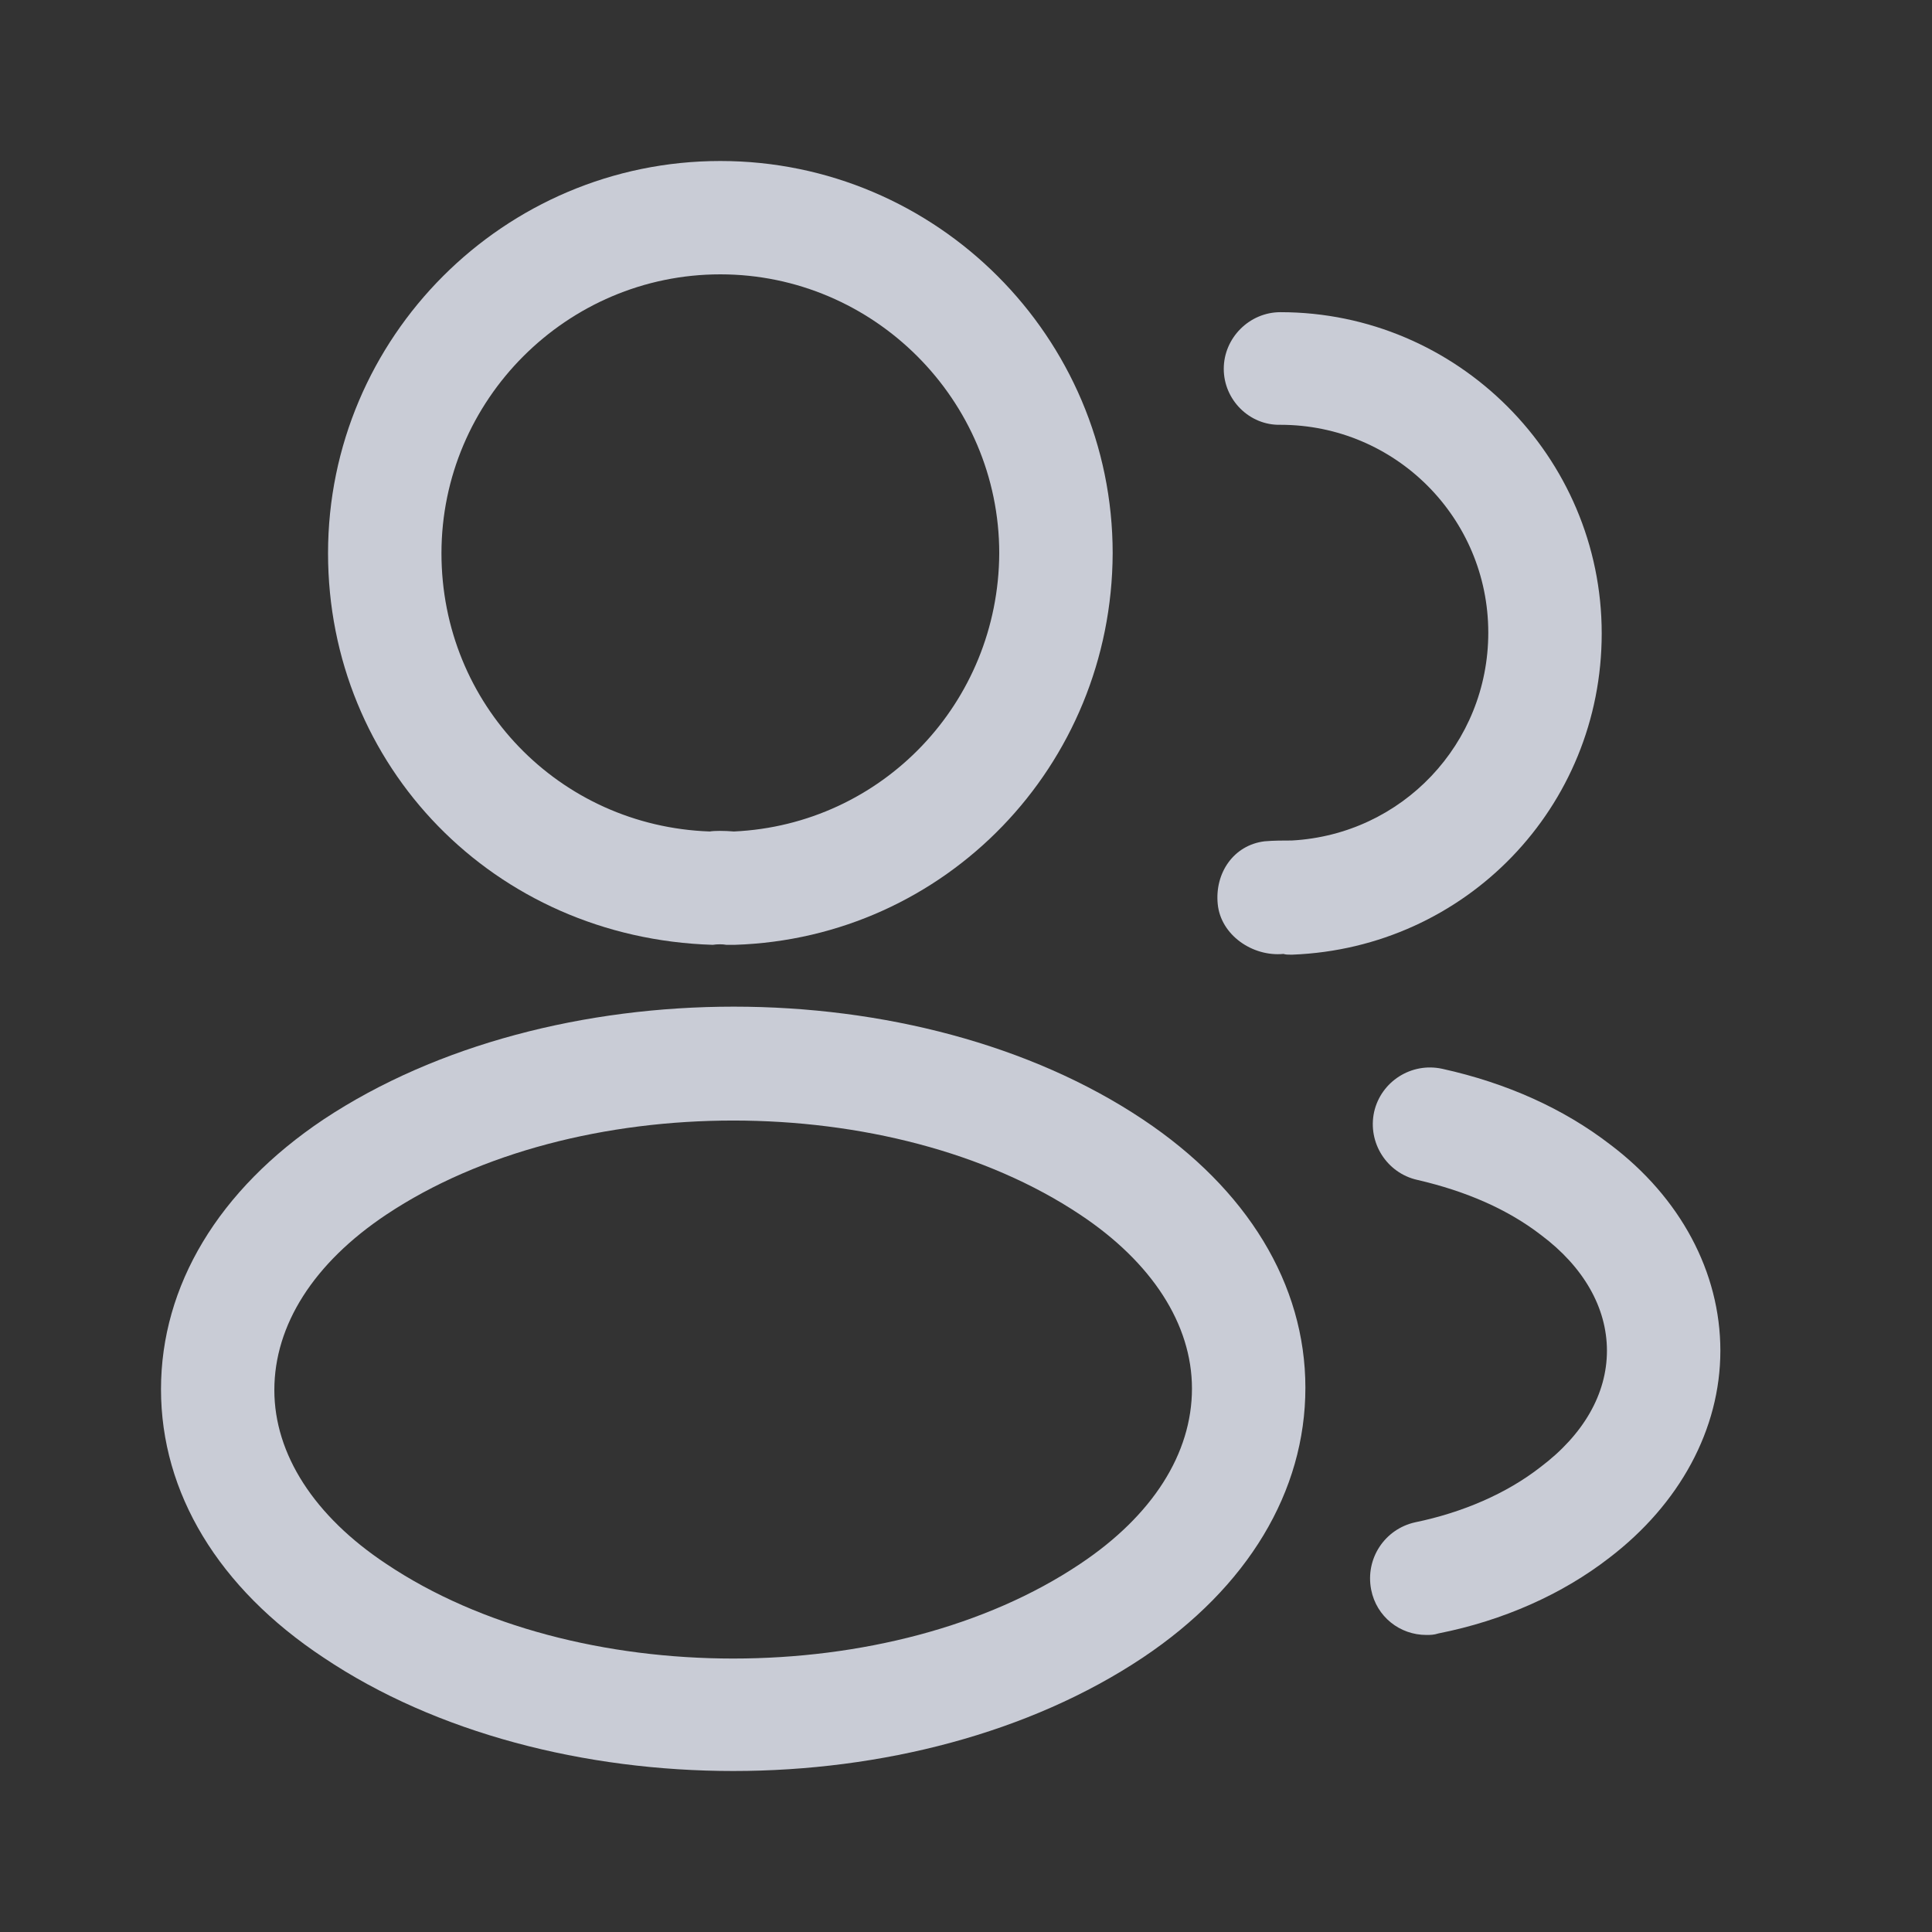 <svg width="24" height="24" viewBox="0 0 24 24" fill="none" xmlns="http://www.w3.org/2000/svg">
<rect x="0" y="0" width="24" height="24" fill="#333333" stroke="none"/>
<path d="M9.099 11.737C9.07 11.737 9.052 11.737 9.023 11.737C8.977 11.728 8.911 11.728 8.854 11.737C6.131 11.653 4.075 9.512 4.075 6.873C4.075 4.188 6.263 2 8.948 2C11.634 2 13.822 4.188 13.822 6.873C13.812 9.512 11.746 11.653 9.127 11.737C9.117 11.737 9.108 11.737 9.099 11.737ZM8.948 3.408C7.042 3.408 5.484 4.967 5.484 6.873C5.484 8.751 6.948 10.263 8.817 10.329C8.873 10.319 8.995 10.319 9.117 10.329C10.958 10.244 12.404 8.732 12.413 6.873C12.413 4.967 10.854 3.408 8.948 3.408Z" fill="#EEF2FF" fill-opacity="0.8"/>
<path d="M16.028 11.859C16 11.859 15.972 11.859 15.944 11.85C15.559 11.887 15.164 11.615 15.127 11.23C15.089 10.845 15.324 10.498 15.709 10.451C15.822 10.441 15.944 10.441 16.047 10.441C17.418 10.366 18.488 9.239 18.488 7.859C18.488 6.432 17.333 5.277 15.906 5.277C15.521 5.286 15.202 4.967 15.202 4.582C15.202 4.197 15.521 3.878 15.906 3.878C18.103 3.878 19.897 5.671 19.897 7.869C19.897 10.028 18.207 11.775 16.056 11.859C16.047 11.859 16.038 11.859 16.028 11.859Z" fill="#EEF2FF" fill-opacity="0.8"/>
<path d="M9.108 22C7.268 22 5.418 21.53 4.019 20.591C2.714 19.728 2 18.545 2 17.258C2 15.972 2.714 14.779 4.019 13.906C6.836 12.038 11.399 12.038 14.197 13.906C15.493 14.77 16.216 15.953 16.216 17.239C16.216 18.526 15.502 19.718 14.197 20.591C12.789 21.53 10.948 22 9.108 22ZM4.798 15.089C3.897 15.69 3.408 16.46 3.408 17.268C3.408 18.066 3.906 18.836 4.798 19.427C7.136 20.995 11.08 20.995 13.418 19.427C14.319 18.826 14.807 18.056 14.807 17.249C14.807 16.451 14.31 15.681 13.418 15.089C11.08 13.53 7.136 13.53 4.798 15.089Z" fill="#EEF2FF" fill-opacity="0.8"/>
<path d="M17.718 20.31C17.39 20.31 17.099 20.084 17.033 19.747C16.958 19.361 17.202 18.995 17.578 18.911C18.169 18.789 18.714 18.554 19.136 18.225C19.671 17.822 19.962 17.315 19.962 16.779C19.962 16.244 19.671 15.737 19.145 15.343C18.732 15.024 18.216 14.798 17.606 14.657C17.23 14.573 16.986 14.197 17.07 13.812C17.155 13.437 17.53 13.193 17.916 13.277C18.723 13.455 19.427 13.775 20 14.216C20.873 14.873 21.371 15.803 21.371 16.779C21.371 17.756 20.864 18.685 19.991 19.352C19.409 19.803 18.676 20.131 17.869 20.291C17.812 20.31 17.765 20.31 17.718 20.31Z" fill="#EEF2FF" fill-opacity="0.8"/>
</svg>
